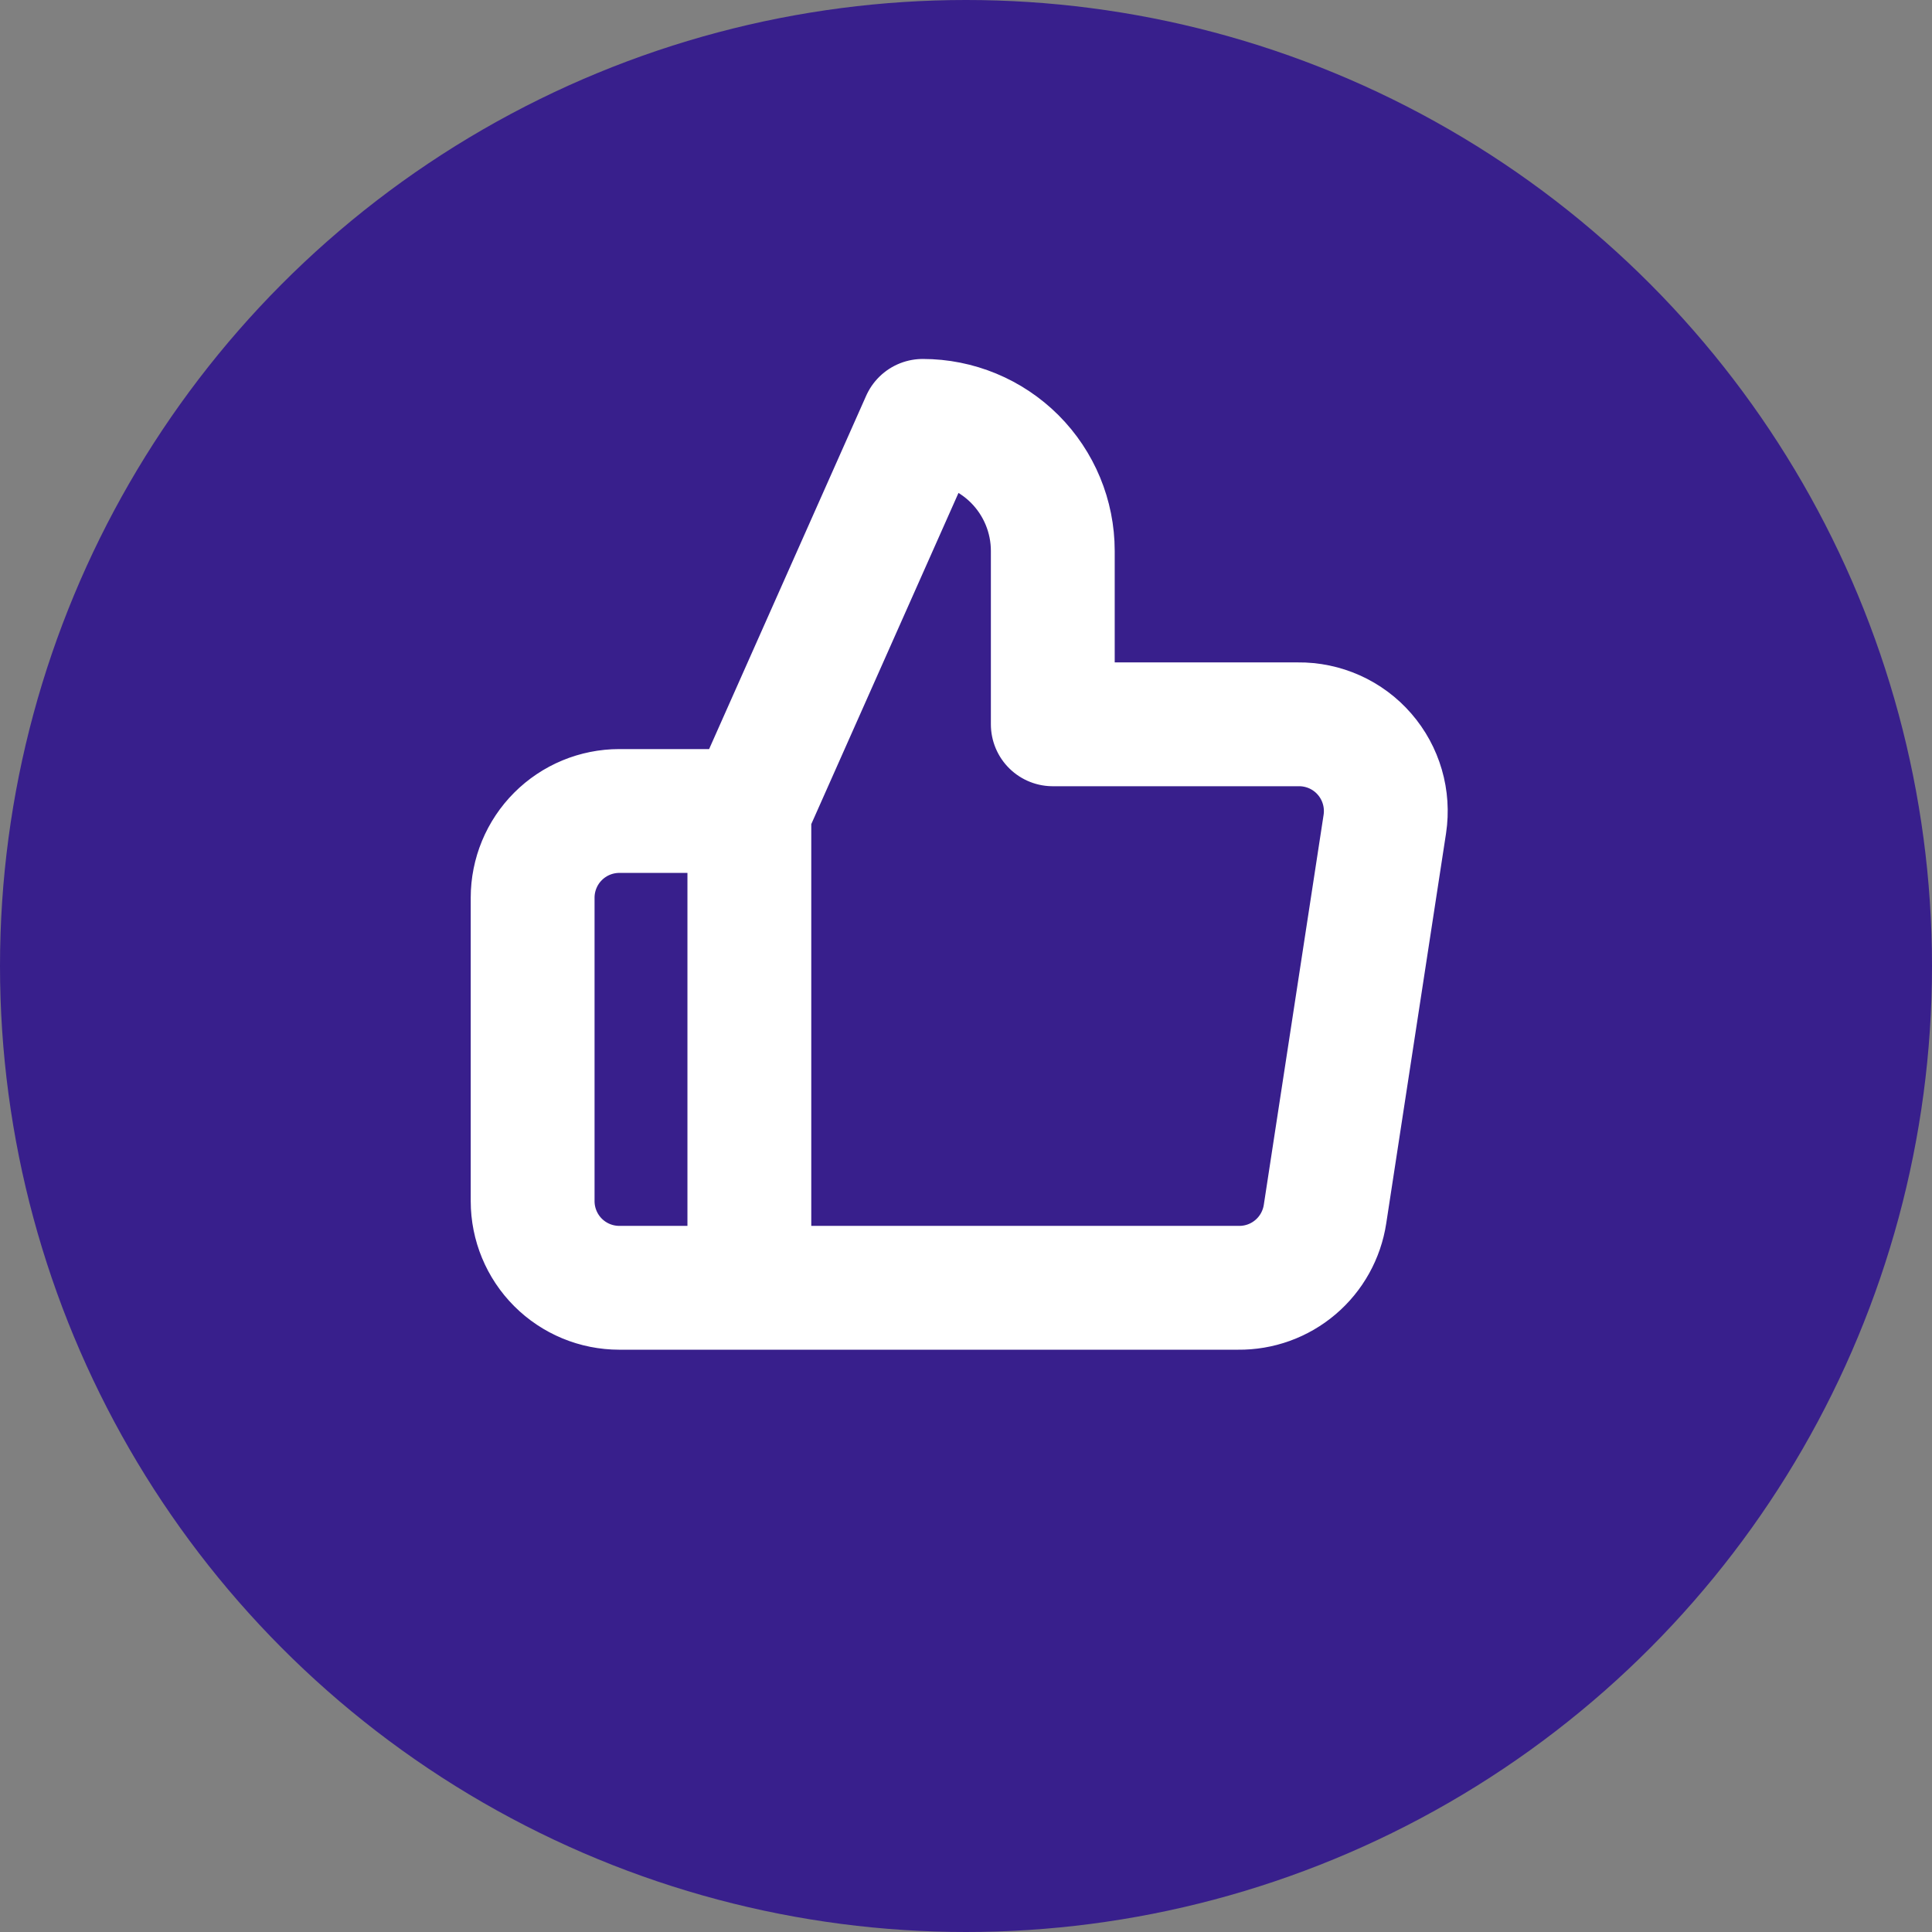 <svg width="52" height="52" viewBox="0 0 52 52" fill="none" xmlns="http://www.w3.org/2000/svg">
<rect x="0" y="0" width="52" height="52" fill="#808080" stroke="none"/>
<circle cx="26" cy="26" r="26" transform="matrix(-1 0 0 1 52 0)" fill="#381F8C"/>
<path d="M20.169 21.828L24.836 11.328C25.764 11.328 26.654 11.697 27.311 12.353C27.967 13.01 28.336 13.9 28.336 14.828V19.495H34.939C35.278 19.491 35.612 19.561 35.921 19.699C36.23 19.838 36.505 20.042 36.726 20.297C36.948 20.552 37.112 20.853 37.206 21.177C37.301 21.502 37.323 21.844 37.273 22.178L35.663 32.678C35.578 33.234 35.296 33.742 34.867 34.106C34.438 34.471 33.892 34.668 33.329 34.661H20.169M20.169 21.828V34.661M20.169 21.828H16.669C16.05 21.828 15.457 22.074 15.019 22.512C14.582 22.949 14.336 23.543 14.336 24.162V32.328C14.336 32.947 14.582 33.541 15.019 33.978C15.457 34.416 16.05 34.661 16.669 34.661H20.169" stroke="white" stroke-width="3.333" stroke-linecap="round" stroke-linejoin="round"/>
</svg>
